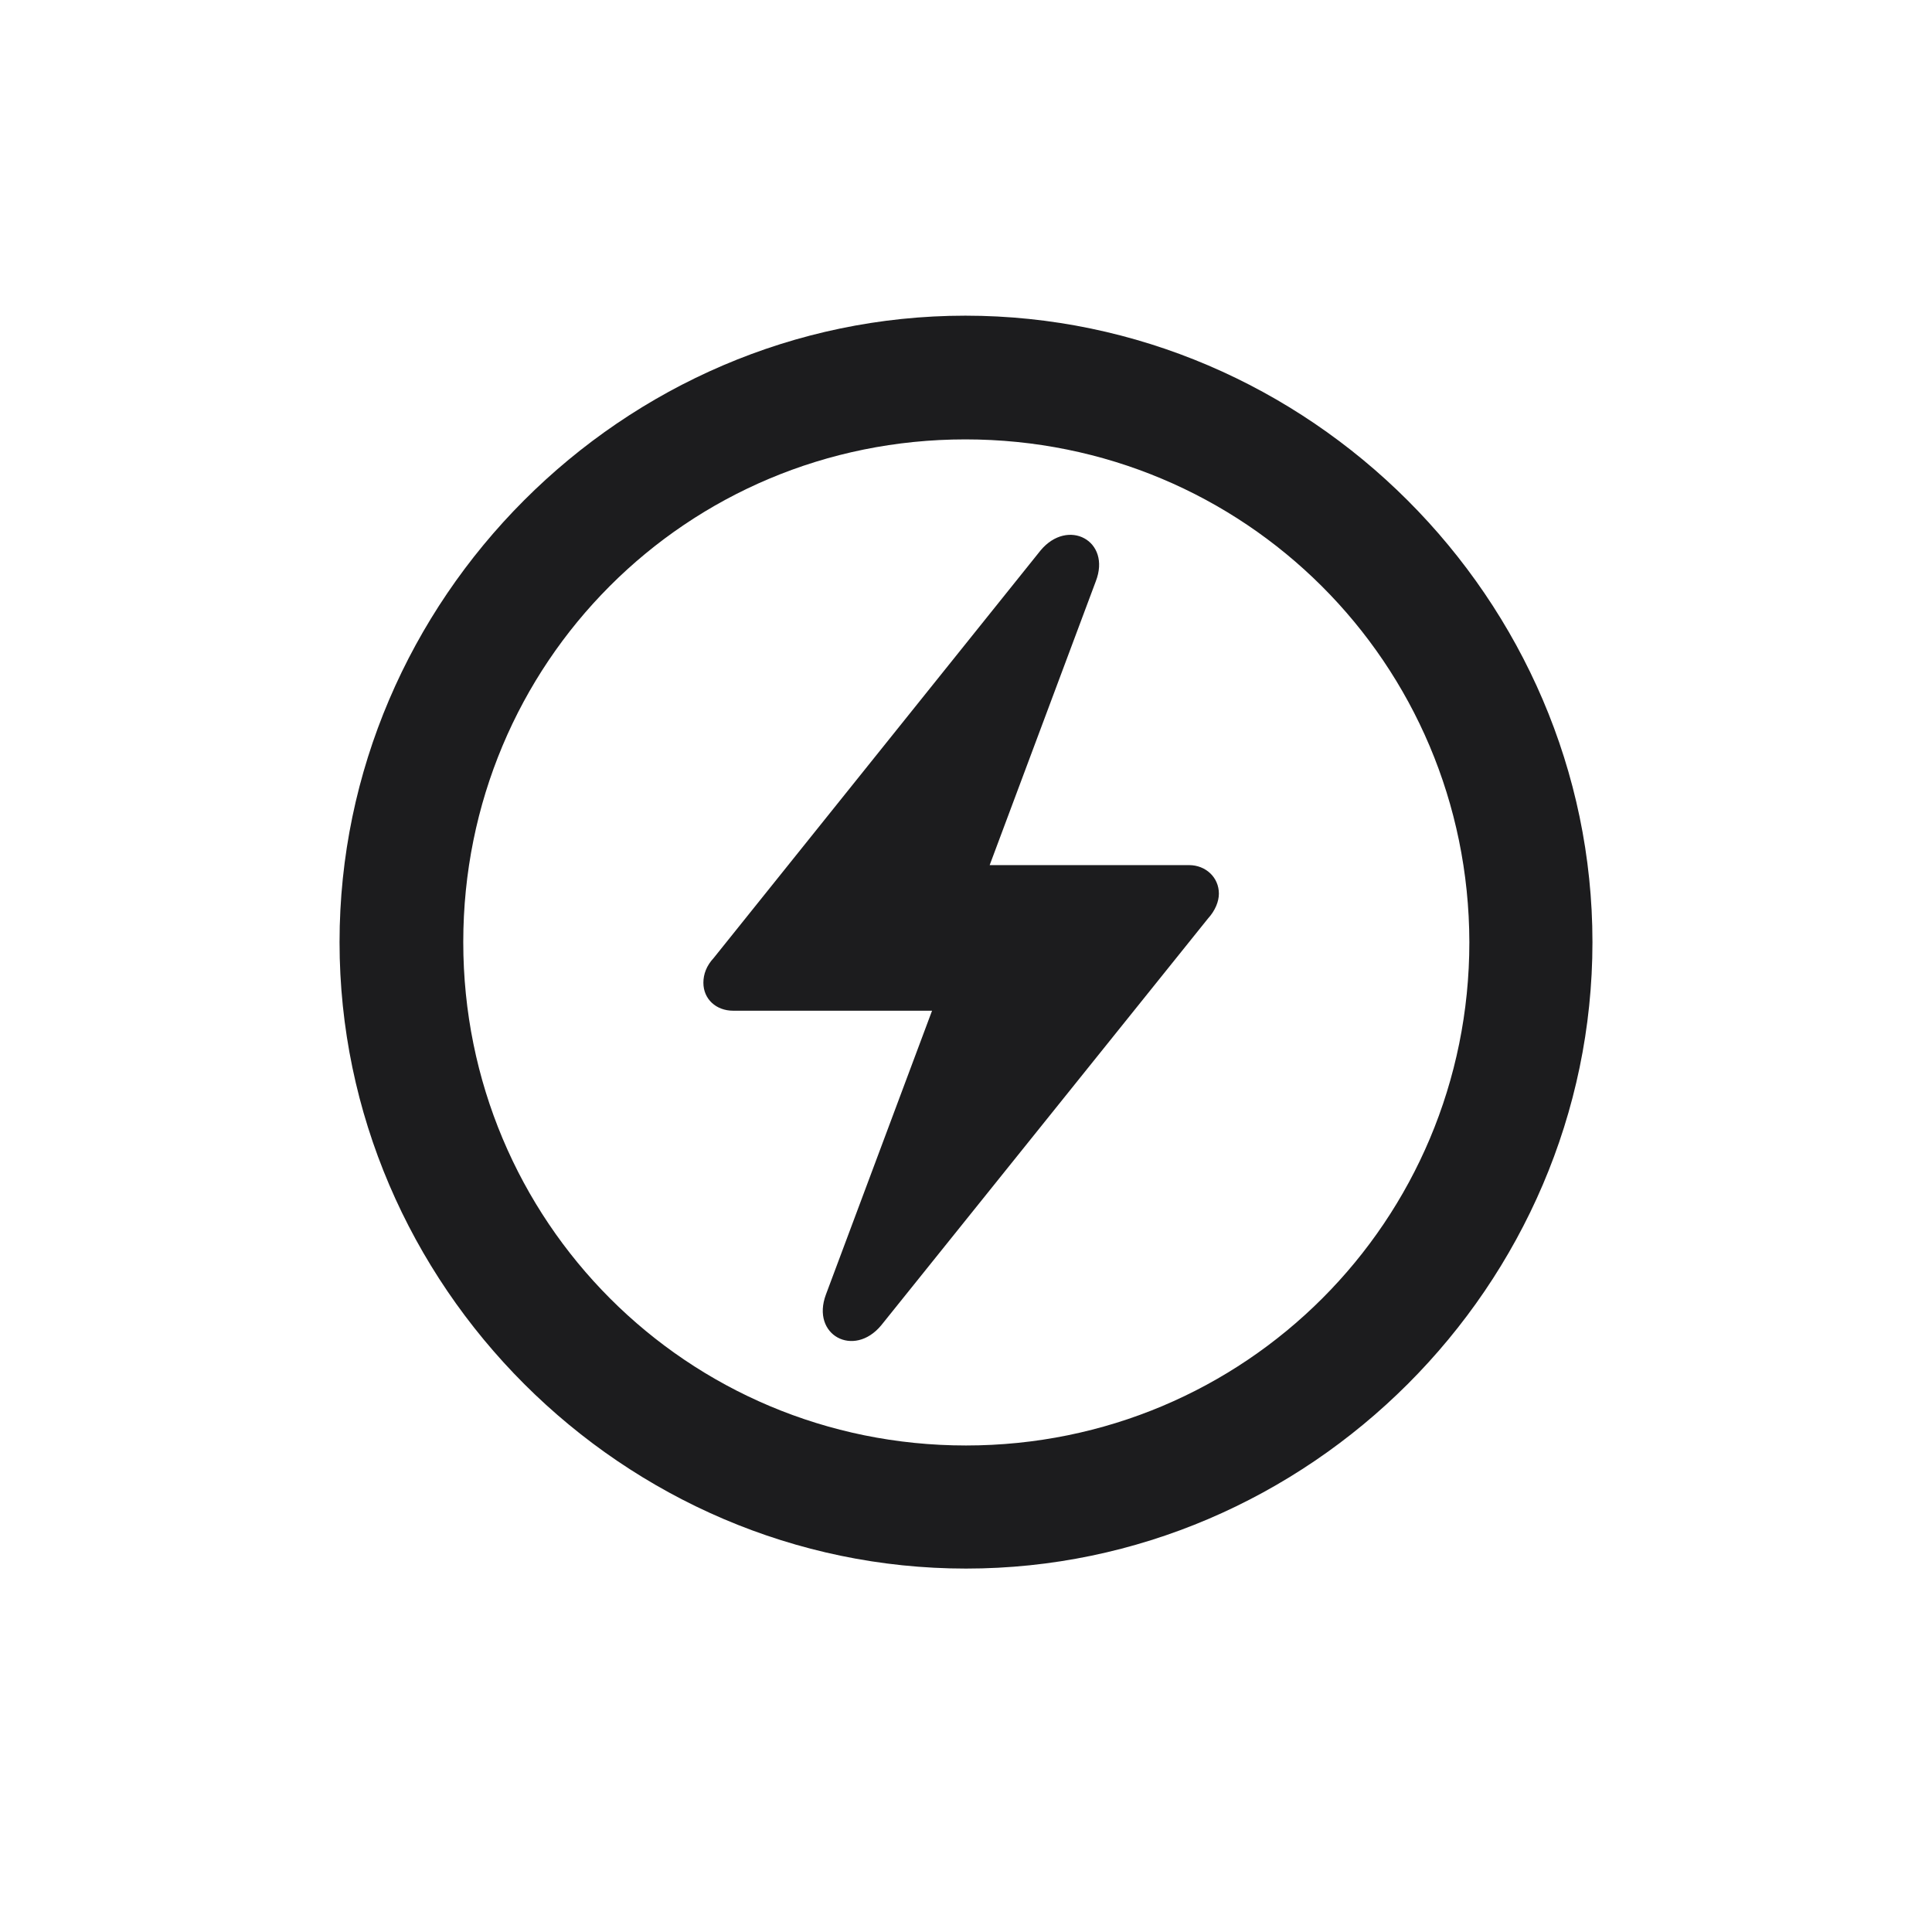 <svg width="28" height="28" viewBox="0 0 28 28" fill="none" xmlns="http://www.w3.org/2000/svg">
<g clip-path="url(#clip0_308_2264)">
<path d="M14 22.733C18.966 22.733 23.079 18.629 23.079 13.654C23.079 8.688 18.966 4.575 13.991 4.575C9.025 4.575 4.921 8.688 4.921 13.654C4.921 18.629 9.034 22.733 14 22.733ZM14 20.949C9.957 20.949 6.714 17.697 6.714 13.654C6.714 9.611 9.948 6.368 13.991 6.368C18.034 6.368 21.286 9.611 21.295 13.654C21.295 17.697 18.043 20.949 14 20.949ZM10.194 14.243C10.194 14.48 10.379 14.648 10.625 14.648H13.508L11.97 18.761C11.75 19.35 12.374 19.684 12.77 19.209L17.507 13.312C17.612 13.197 17.665 13.065 17.665 12.951C17.665 12.714 17.472 12.538 17.234 12.538H14.343L15.881 8.425C16.109 7.836 15.477 7.502 15.081 7.977L10.344 13.883C10.238 13.997 10.194 14.12 10.194 14.243Z" fill="#1C1C1E"/>
</g>
<defs>
<clipPath id="clip0_308_2264">
<rect width="28" height="28" fill="white"/>
</clipPath>
</defs>
</svg>
